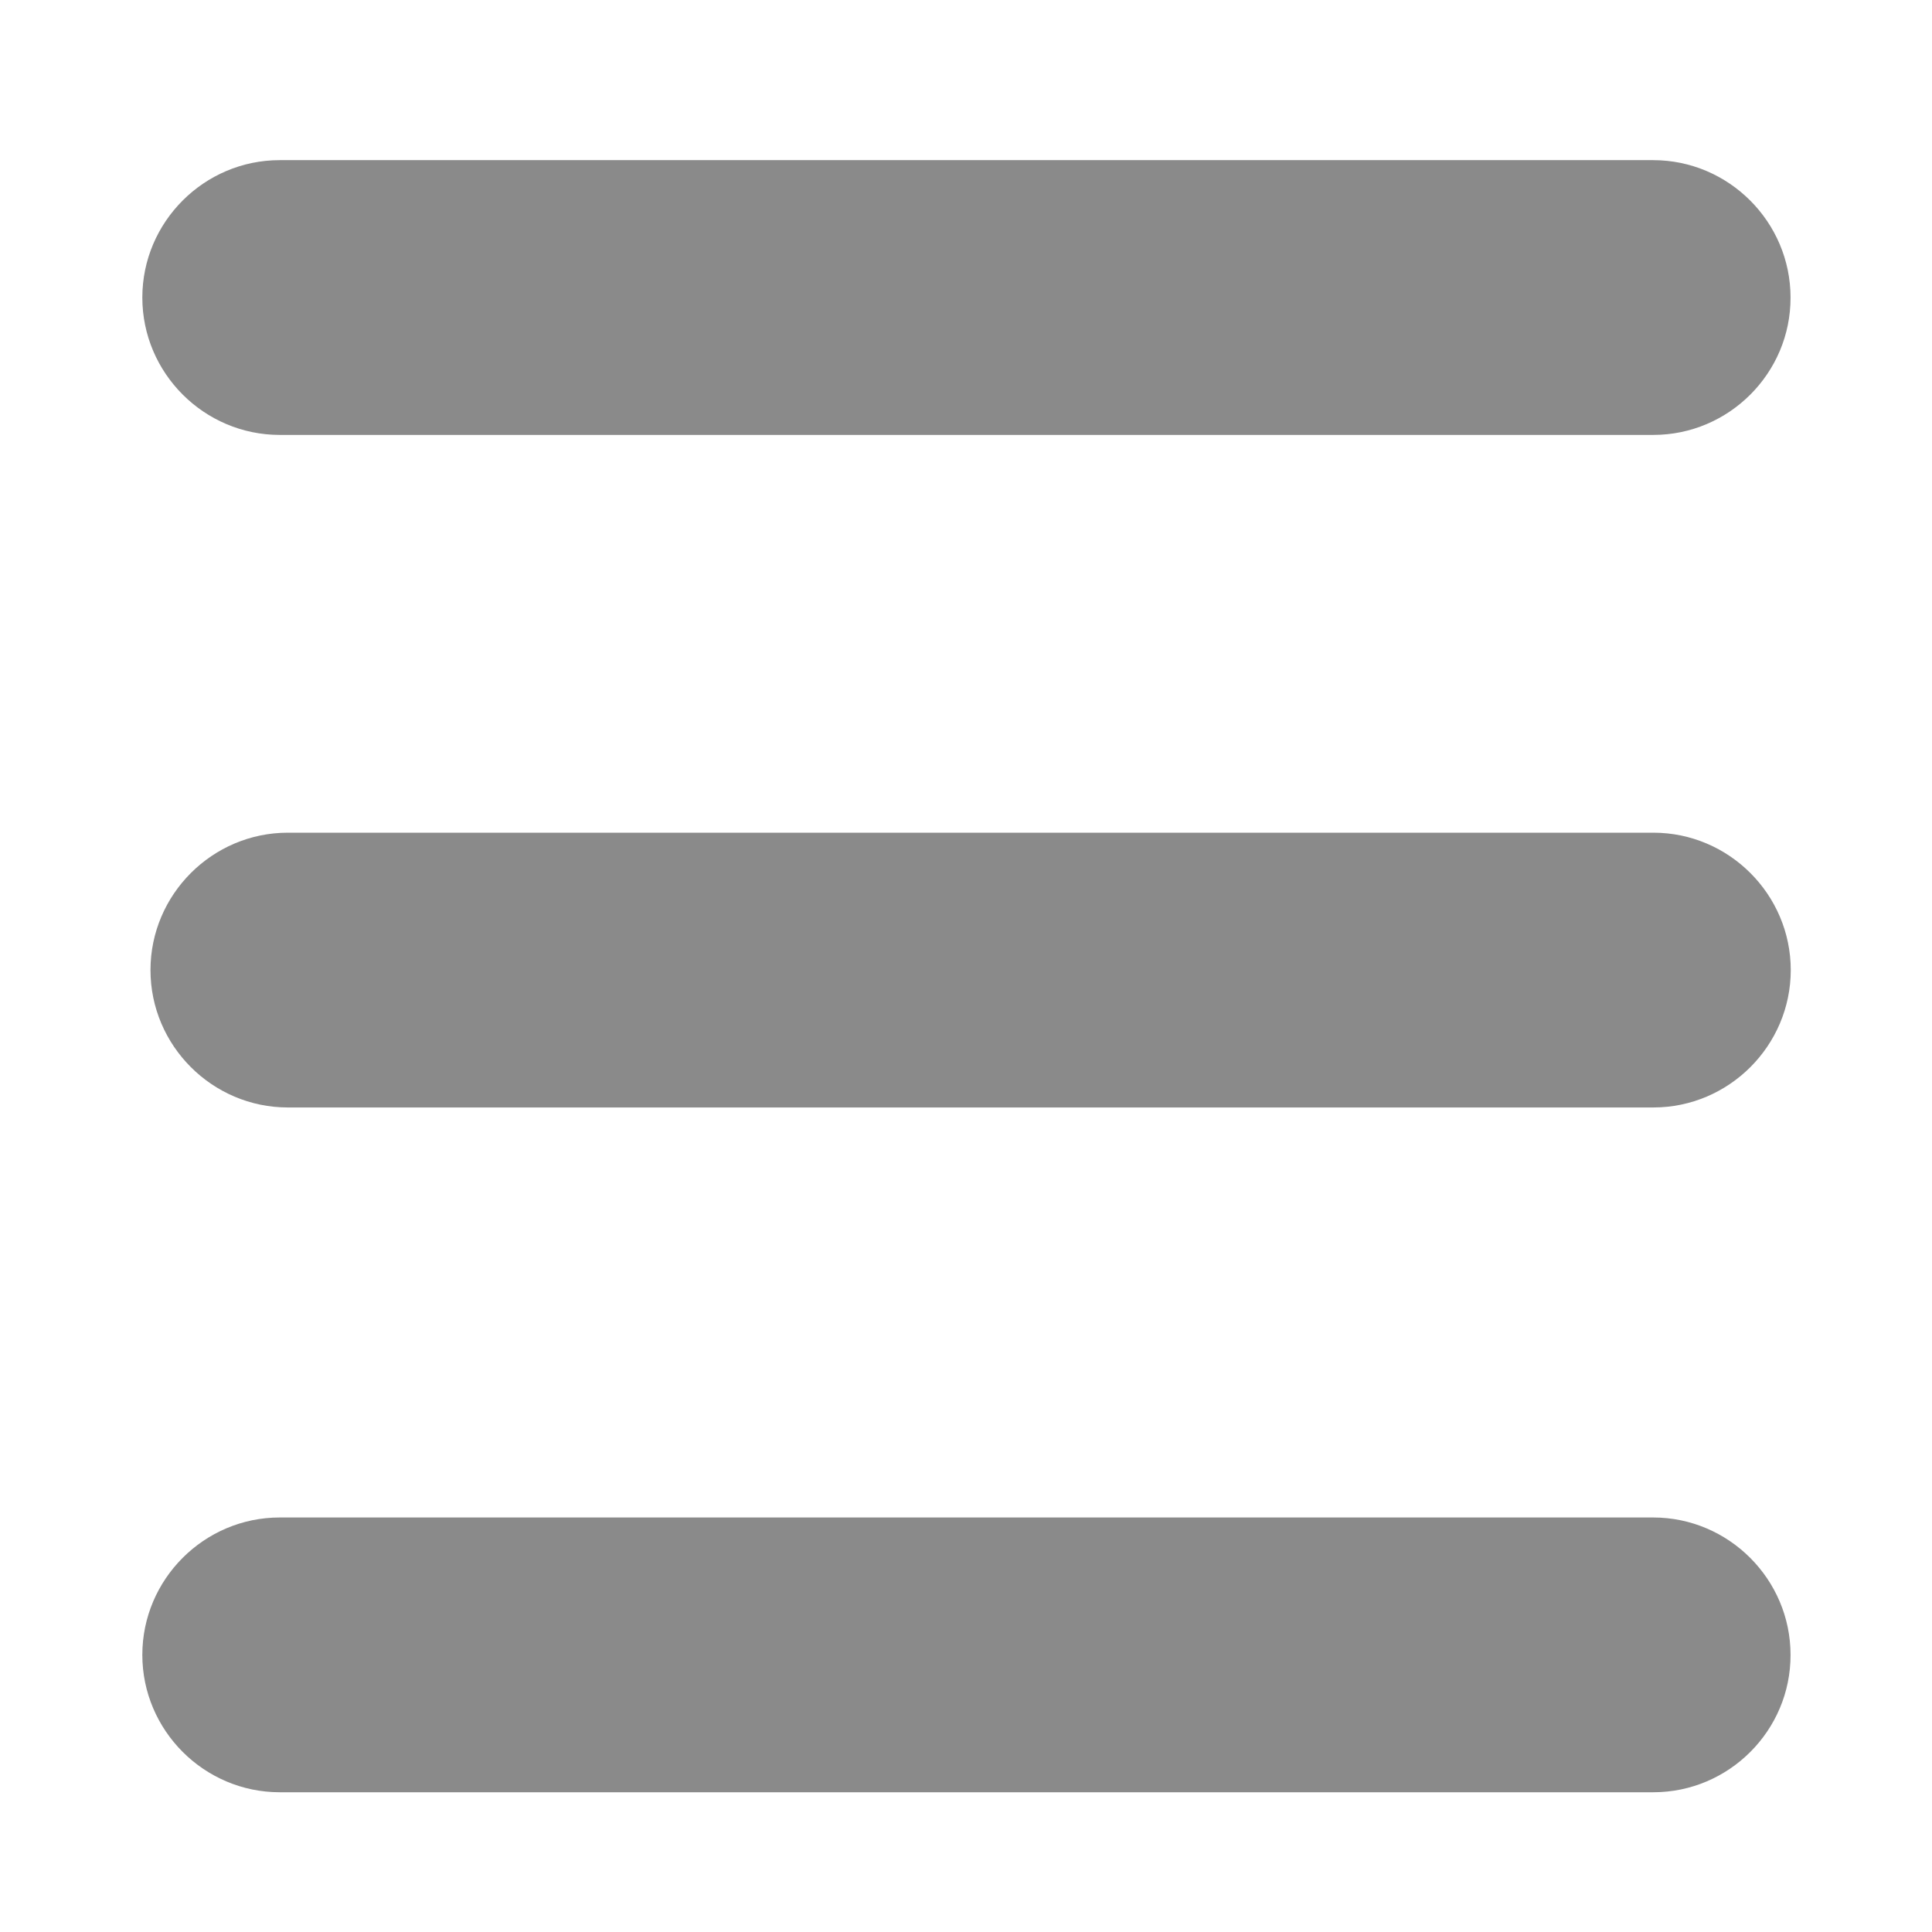 <?xml version="1.0" standalone="no"?><!DOCTYPE svg PUBLIC "-//W3C//DTD SVG 1.1//EN" "http://www.w3.org/Graphics/SVG/1.1/DTD/svg11.dtd"><svg class="icon" width="32px" height="32.00px" viewBox="0 0 1024 1024" version="1.1" xmlns="http://www.w3.org/2000/svg"><path fill="#8a8a8a" d="M876.316 230.514H148.252c-40.05 0-72.818-32.768-72.818-72.818s32.768-72.818 72.818-72.818h727.95c40.05 0 72.818 32.768 72.818 72.818 0.114 40.05-32.654 72.818-72.704 72.818zM876.316 586.98H152.576c-40.05 0-72.818-32.768-72.818-72.818s32.768-72.818 72.818-72.818h723.74c40.05 0 72.818 32.768 72.818 72.818s-32.768 72.818-72.818 72.818zM876.316 949.931H148.252c-40.05 0-72.818-32.768-72.818-72.818s32.768-72.818 72.818-72.818h727.95c40.05 0 72.818 32.768 72.818 72.818 0.114 40.05-32.654 72.818-72.704 72.818z"  /></svg>